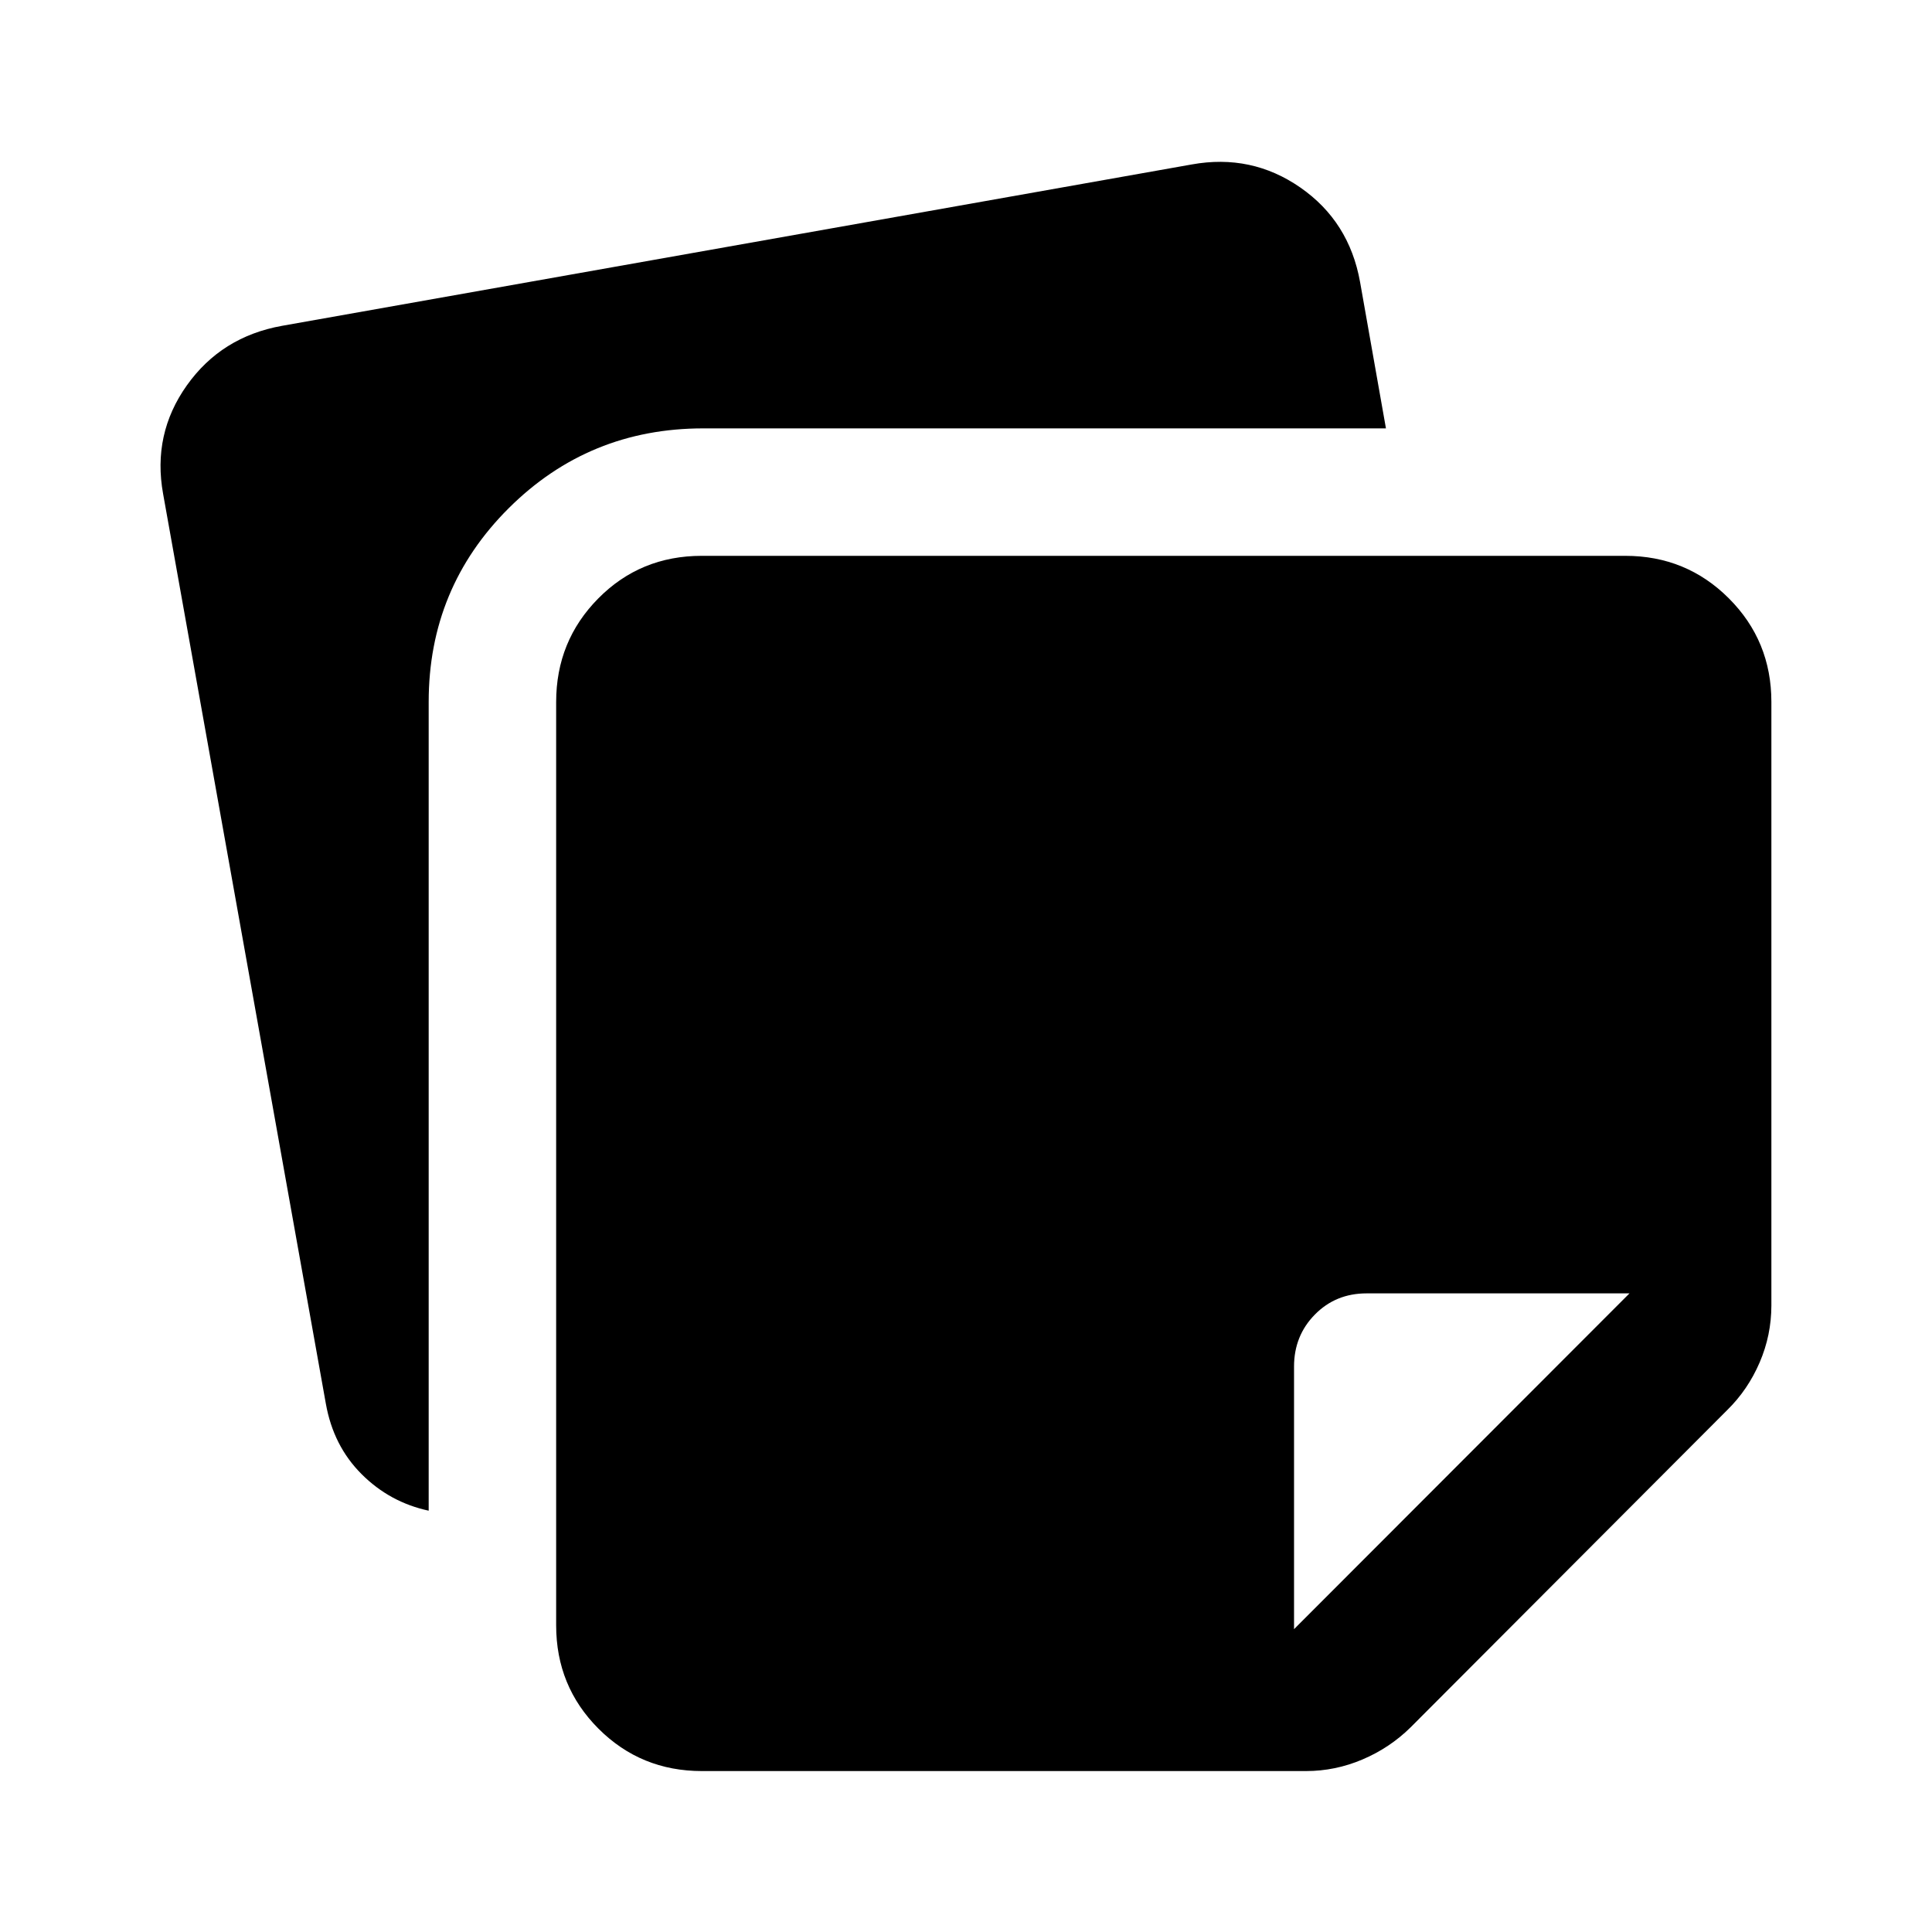 <svg xmlns="http://www.w3.org/2000/svg" height="40" viewBox="0 -960 960 960" width="40"><path d="M276.35-152.39v-458.77q0-30.32 20.93-51.48 20.92-21.17 51.42-21.17h458.91q30.32 0 51.45 21.13 21.13 21.13 21.13 51.45v299.86q0 14.83-5.84 28.38-5.84 13.56-16.03 23.57L700.91-101.68q-10.34 10.19-23.9 15.95-13.55 5.76-28.05 5.76H348.77q-30.32 0-51.37-21.05-21.05-21.05-21.05-51.37Zm-195.3-562.2q-5.39-29.74 11.8-53.93 17.2-24.19 47.28-29.58l452.01-80.18q29.74-5.39 54.01 11.47t29.66 46.94l12.86 72.73H349.43q-56.82 0-96.62 39.63-39.8 39.63-39.8 96.28v401.88q-19.34-4.16-33.36-18.19-14.03-14.02-17.75-35.04L81.05-714.59Zm728.63 397.26H679.04q-15.33 0-25.68 10.52Q643-296.29 643-280.96v130.48l166.68-166.85Z"/></svg>